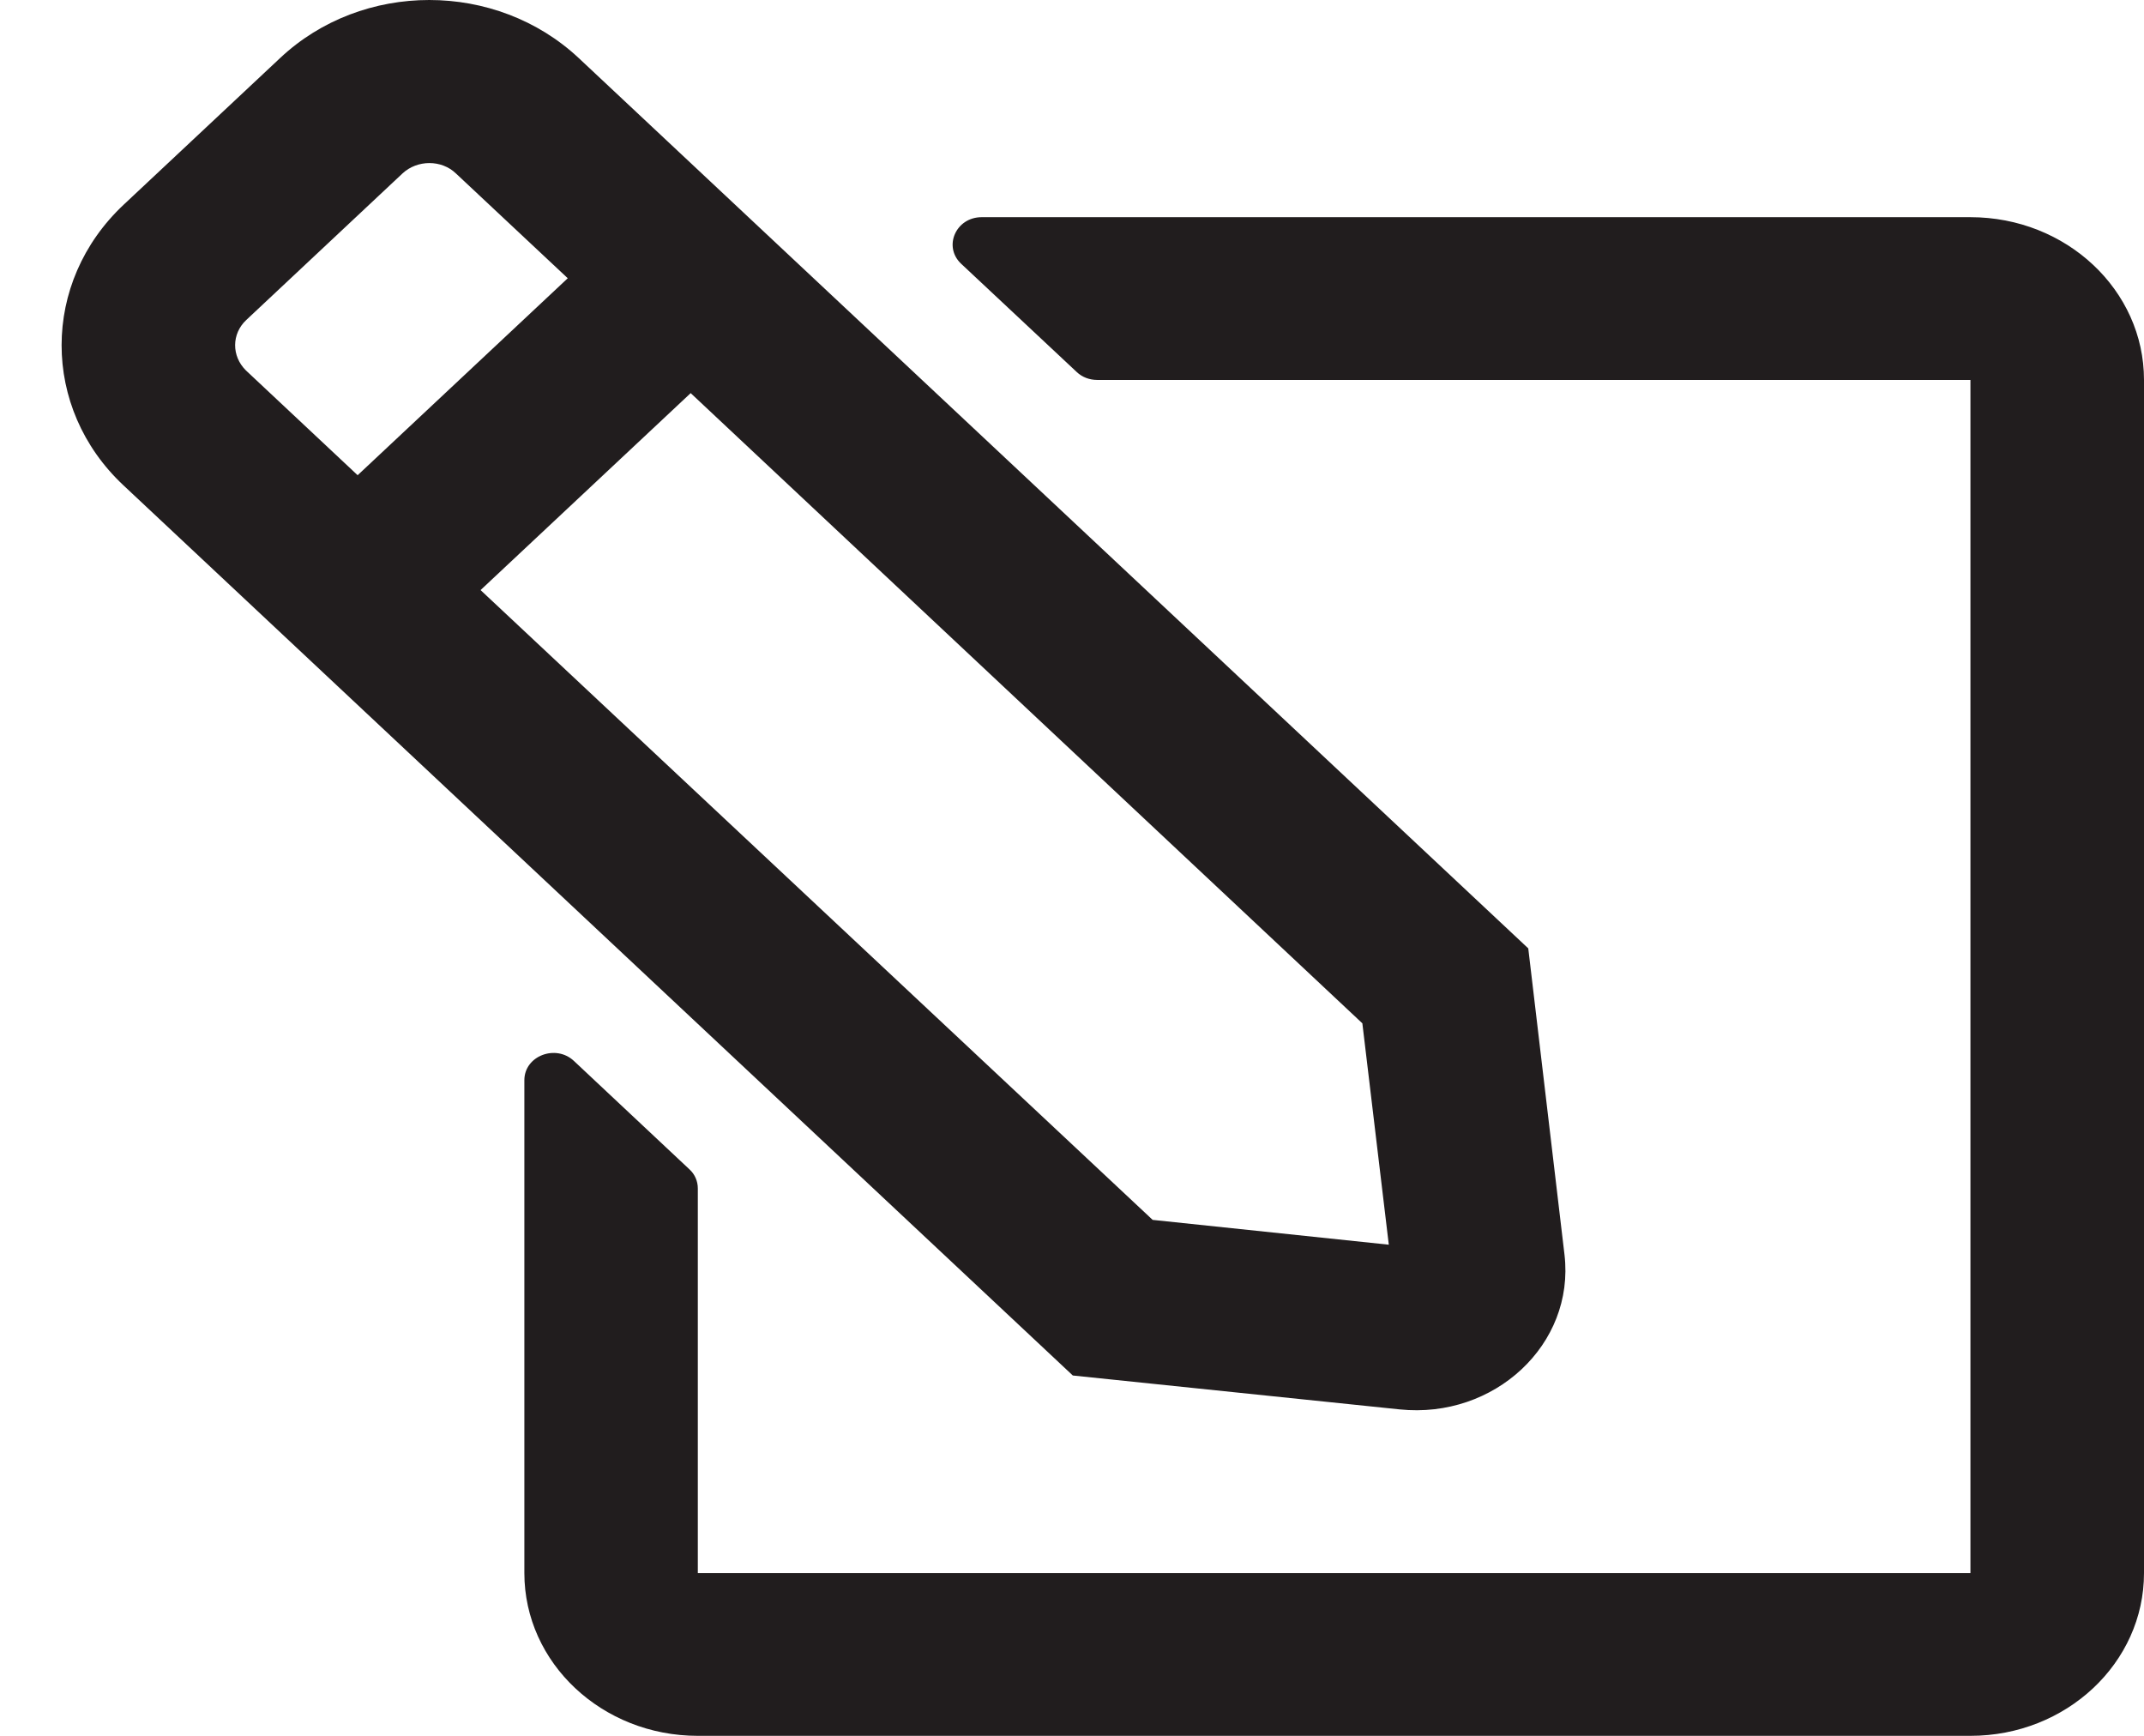 <svg width="21" height="17" viewBox="0 0 21 17" fill="none" xmlns="http://www.w3.org/2000/svg">
<path d="M6.754 11.453L5.621 10.39C5.444 10.224 5.136 10.34 5.136 10.579V15.406C5.136 16.286 5.897 17 6.835 17H19.3C20.239 17 21 16.286 21 15.406V3.721C21 2.841 20.239 2.127 19.3 2.127H9.615C9.364 2.127 9.236 2.413 9.413 2.582L10.547 3.644C10.6 3.694 10.671 3.721 10.748 3.721H19.3V15.406H6.835V11.639C6.835 11.569 6.807 11.502 6.754 11.453ZM1.209 4.753L10.508 13.471L13.709 13.803C14.637 13.899 15.426 13.166 15.324 12.289L14.969 9.288L5.67 0.57C4.859 -0.19 3.549 -0.19 2.742 0.57L1.212 2.004C0.401 2.765 0.401 3.996 1.209 4.753ZM4.707 5.779L6.765 3.85L13.344 10.022L13.603 12.19L11.29 11.947L4.707 5.779ZM2.413 3.133L3.942 1.699C4.088 1.563 4.325 1.563 4.466 1.699L5.561 2.725L3.503 4.654L2.409 3.628C2.267 3.488 2.267 3.269 2.413 3.133Z" fill="#211D1E"/>
</svg>
